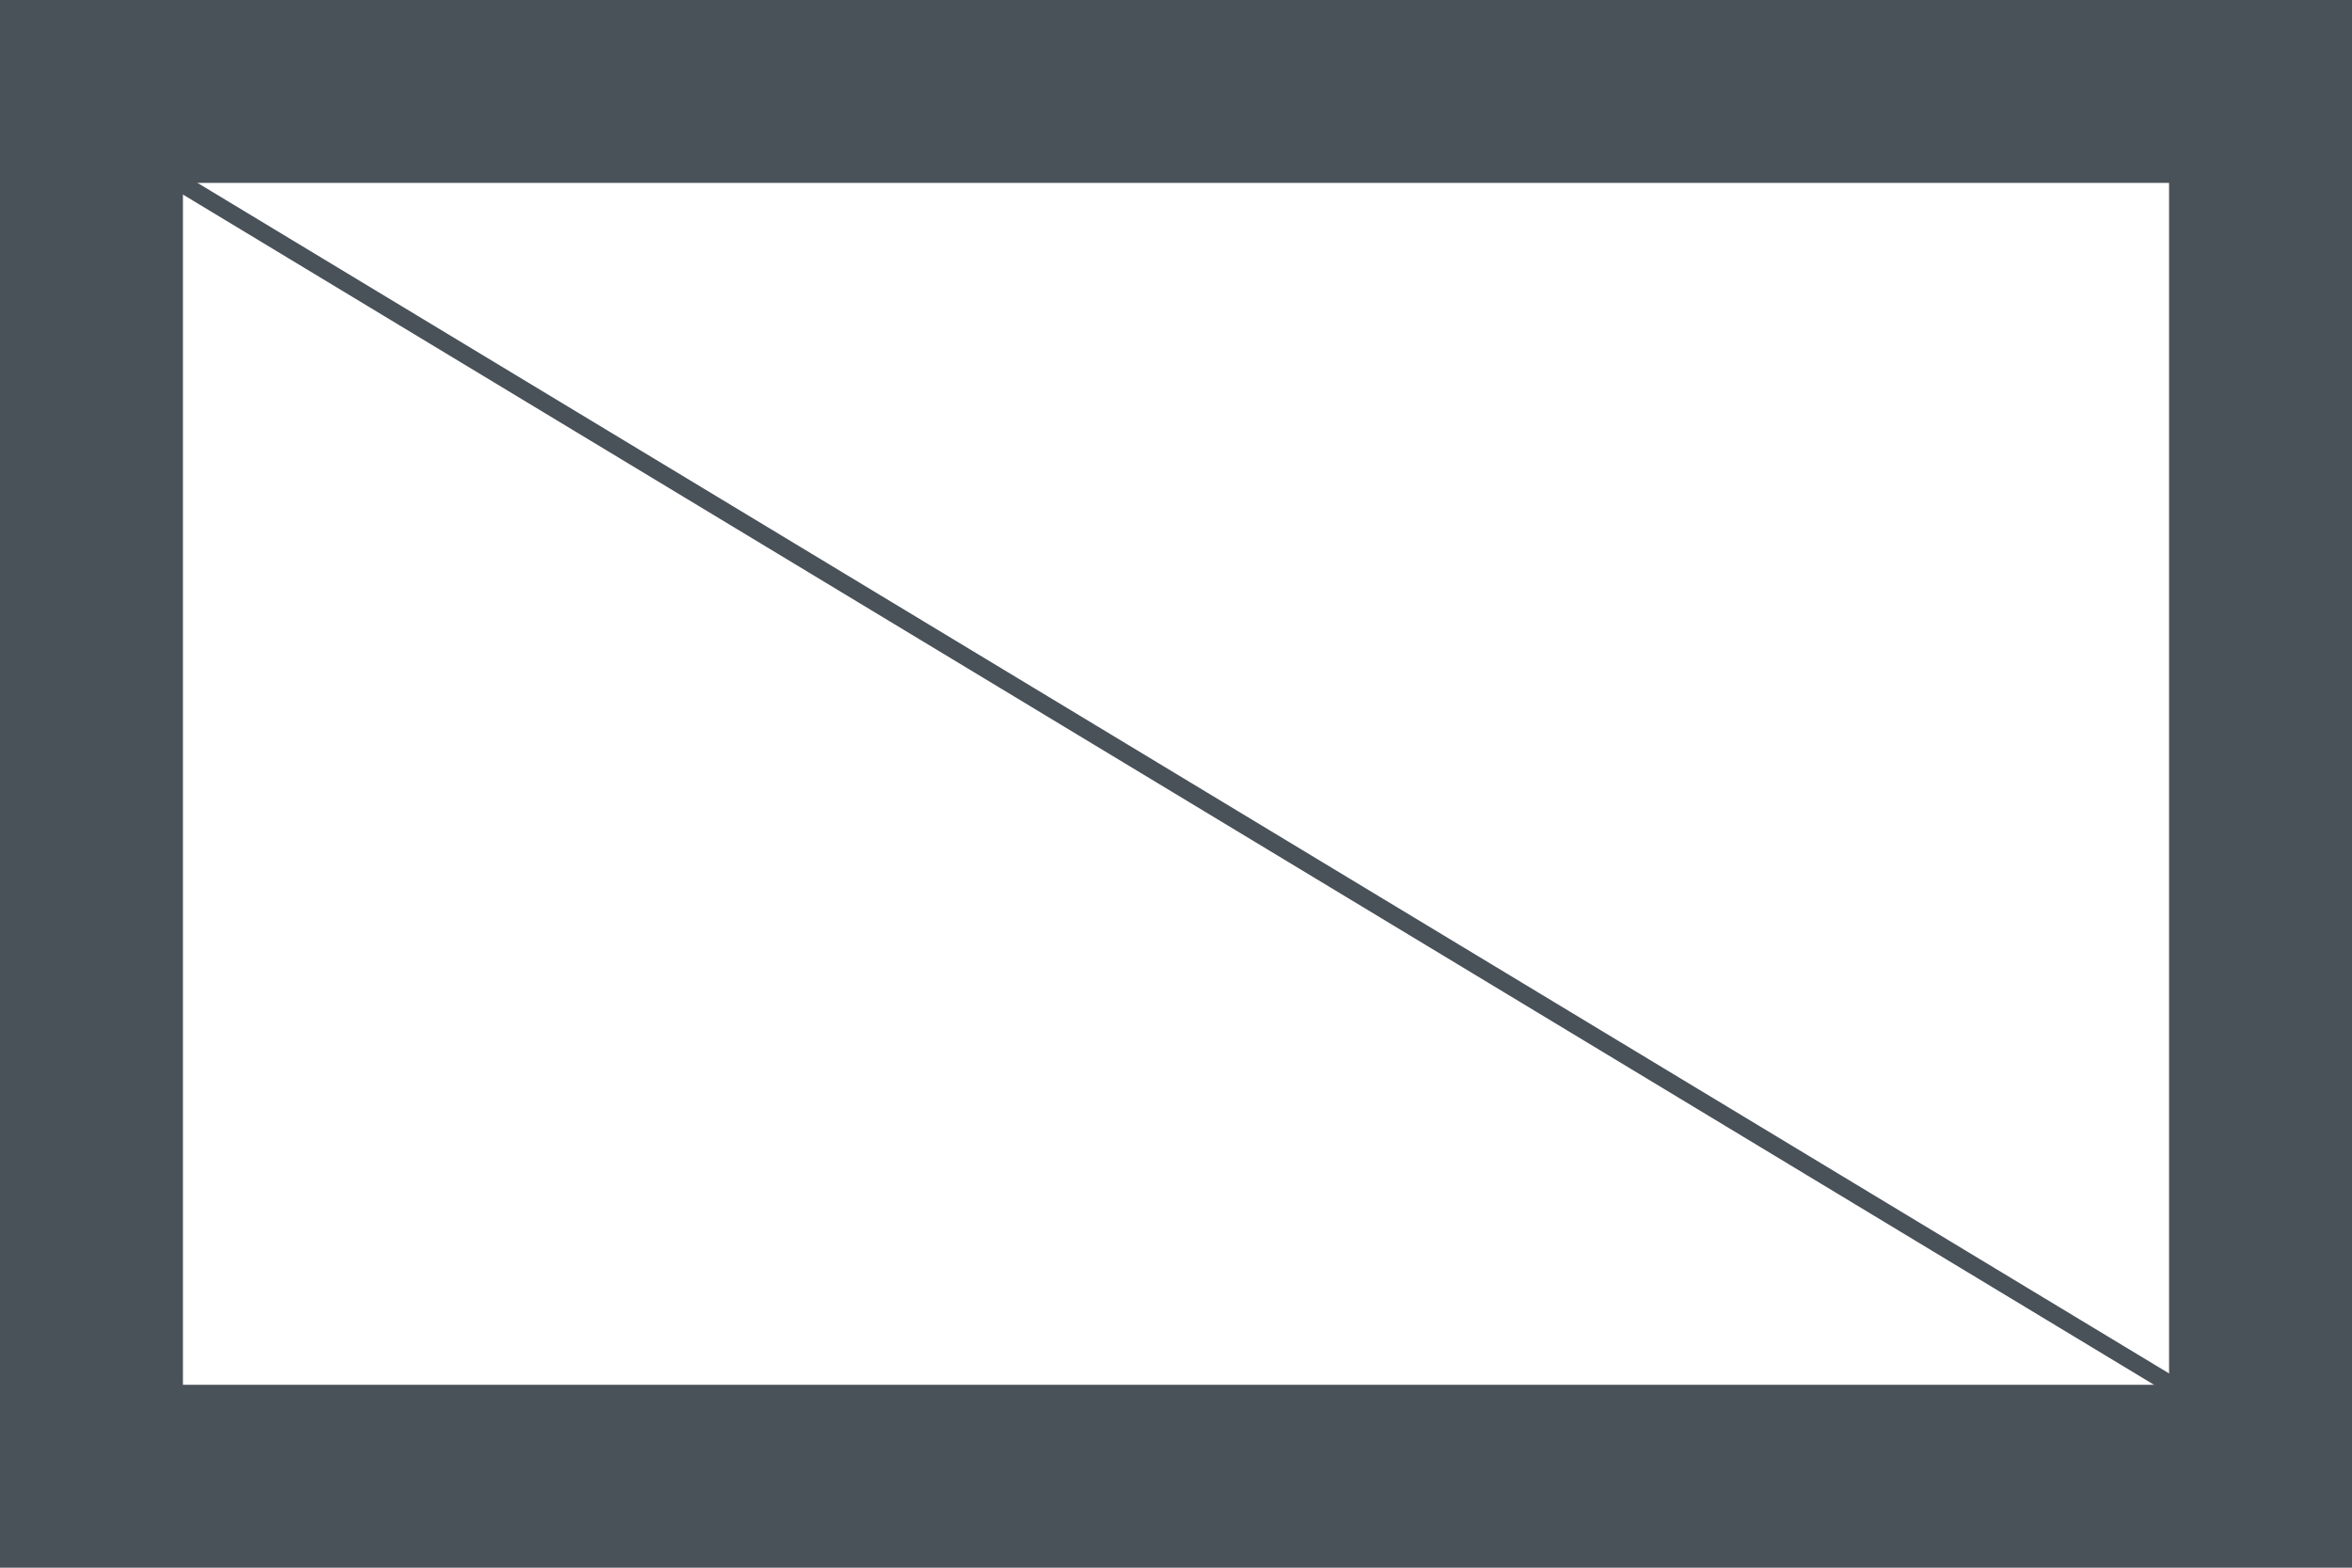 <?xml version="1.0" encoding="utf-8"?>
<!-- Generator: Adobe Illustrator 17.0.0, SVG Export Plug-In . SVG Version: 6.00 Build 0)  -->
<!DOCTYPE svg PUBLIC "-//W3C//DTD SVG 1.1//EN" "http://www.w3.org/Graphics/SVG/1.1/DTD/svg11.dtd">
<svg version="1.1" xmlns="http://www.w3.org/2000/svg" xmlns:xlink="http://www.w3.org/1999/xlink" x="0px" y="0px" width="90px"
	 height="60px" viewBox="0 0 90 60" enable-background="new 0 0 90 60" xml:space="preserve">
<symbol  id="Grime_Vector_Pack_09" viewBox="-71.028 -83.195 142.056 166.392">
	<path fill-rule="evenodd" clip-rule="evenodd" d="M14.722,71.754c5.101,1.54,0.416,10.506-2.46,11.244
		c-2.5,0.643-4.732-0.3-5.27-2.459C5.764,75.616,10.191,72.789,14.722,71.754z M64.625,74.565c-2.61,1.004-4.559-0.257-4.566-2.107
		C60.038,68.347,67.704,69.846,64.625,74.565z M7.342,73.159c1.252-2.028,1.637-4.921,3.866-5.973
		C10.393,69.651,9.287,71.825,7.342,73.159z M-53.457,54.187c4.521,5.344-7.054,5.457-2.459,0H-53.457z M70.601,54.889
		c-1.276,0.601-3.375,0.48-3.865-0.703C66.073,49.927,72.749,51.143,70.601,54.889z M5.936,48.213
		c-1.31-2.439-1.674-5.821-2.458-8.784c2.063,1.918,2.188,5.775,3.513,8.432C6.541,47.88,6.504,48.313,5.936,48.213z
		 M-35.533,21.509c-0.459,0.495-1.861,1.264-2.108,0C-37.026,21.606-35.888,20.521-35.533,21.509z M65.328,16.589
		c-1.936,0.18-2.936-0.576-2.811-2.459C64.126,14.279,65.267,14.897,65.328,16.589z M-56.268,15.185c0.757-2.055,2.624-3,4.92-3.514
		C-52.42,13.411-54.23,14.411-56.268,15.185z M41.432,0.076c-2.589,0.426-6.784-0.438-8.786-1.757
		C35.577-0.812,39.598-0.967,41.432,0.076z M39.675-34.709c1.267-1.426,3.146-2.24,5.623-2.459
		C44.431-35.338,41.402-35.676,39.675-34.709z M-61.891-36.116c-0.705-0.879,0.288-2.312,1.055-2.81
		C-60.877-37.678-60.582-36.094-61.891-36.116z M54.084-47.007c-3.132,0.262-4.79-1.592-4.218-3.864
		C51.062-55.627,59.464-50.762,54.084-47.007z M-51.348-47.357c0.17-1.108-1.078-0.797-0.703-2.108
		C-50.931-49.852-50.229-46.97-51.348-47.357z M35.457-47.71v-1.052c0.801-0.098,1.319,0.083,1.406,0.702
		C36.389-47.951,36.19-47.562,35.457-47.71z M-33.424-51.924c-0.056,0.412,0.06,0.996-0.352,1.053
		c-1.557-3.479-5.365-4.709-5.975-9.136C-36.968-57.987-35.62-54.532-33.424-51.924z M39.322-56.493
		c1.131-0.566,2.33-0.291,3.164,0.352v1.756C41.008-53.28,38.692-53.665,39.322-56.493z M63.922-61.412
		c0.517-0.774,0.933-1.647,2.46-1.406c0.742,0.547,1.275,1.303,1.056,2.813C66.065-58.922,64.015-59.36,63.922-61.412z
		 M24.914-63.169c-0.163-1.1,0.305-1.568,1.404-1.406c0.297,0.408,0.465,0.943,0.353,1.758
		C25.678-62.527,25.761-63.312,24.914-63.169z M-18.313-74.764c-0.338-1.045-1.426-1.838-1.757-2.811
		c-0.686-2.021-0.562-4.013-1.055-5.62c3.705,4.493,4.304,12.095,5.975,18.619c-0.664-0.078-0.774,0.396-1.405,0.354
		C-18.768-66.271-17.219-71.383-18.313-74.764z M-38.696-76.17c1.449-1.127,2.596-2.555,3.865-3.865
		c3.538-0.477,5.541-0.807,8.435,0.352c0.611,2.902,3.31,3.719,4.92,5.623c-2.08,2.137-3.15,5.282-4.92,7.729
		C-33.476-63.355-40.777-67.902-38.696-76.17z M5.585-74.413c1.029,0.092,1.08-0.795,2.108-0.703c0.923,0.6,1.763,1.283,1.406,3.162
		C7.441-70.017,4.007-72.041,5.585-74.413z M-20.07-74.413c-0.227,0.885,1.61,2.41,0,2.459
		C-19.607-73.041-21.112-73.901-20.07-74.413z M-45.374,8.509c-1.739,1.071-3.303,2.319-5.271,3.163
		C-49.785,10.131-45.611,8.347-45.374,8.509z M-60.485-22.412c0.017,1.071-0.742,1.367-1.055,2.109
		c-1.312,0.14-2.062-0.28-2.107-1.405c0.063-0.992,1.67-0.438,1.405-1.758C-61.355-22.721-62.552-22.554-60.485-22.412z
		 M27.373-29.086c0.428,0.107,1.212-1.016,0.352-1.055c-1.338,0.514-5.541,1.188-3.162,3.161c1.285,0.213,1.634-2.319,2.81-1.052
		c-0.902,0.267-1.488,0.854-1.756,1.757c0.887,0.867,2.684,0.83,4.217,1.053c-0.203,5.789,9.433,2.291,10.191,6.325
		c0.926,4.924-10.753,3.863-6.677,11.595c-0.506,0.196-0.857,0.549-1.055,1.054c-2.638,0.412-3.514-0.938-5.975-0.702
		c-0.208,1.121,0.659,1.087,0,1.757c-1.392-0.522-2.027-0.951-2.459,0.702c0.55,1.324,3.276,0.472,3.513,2.109
		c-4.264-0.913-9.028-1.333-8.433,4.216c5.283,2.738,7.975,8.077,12.651,10.893c2.31,1.39,4.82,2.874,4.92,5.973
		c-3.537,4.634-6.488-2.246-11.245-1.757c-4.152-1.82-5.882-6.066-10.191-7.73c0.582,0.624,0.51,2.574-0.703,2.459
		c-1.739-0.266,0.179-2.806-0.352-2.811c-2.05,0.215-0.861,2.545-1.404,3.865c-0.773,1.875-2.698,2.965-1.406,5.973
		c0.816,0.472,1.995,0.582,2.811,1.053c-0.451,2.01,2.023,5.271-1.054,5.622c-0.905-0.499-0.526-2.283-1.757-2.458
		c-2.126,5.003-0.378,9.393-1.405,14.758c-4.961,4.049-4.617-4.202-7.38-5.624c0.002,1.803,0.45,1.591,0.702,3.514
		c-2.284-0.645-0.089-5.766-2.812-5.973c-0.955,2.324-1.203,5.356-4.218,5.621c-1.073-2.898,2.04-4.717,1.759-7.028
		c3.81,1.66-0.607-3.992-3.515-3.161c-0.959,0.331-0.668,1.91-2.461,1.406c-0.299-2.697,1.112-7.558-3.163-6.325
		c-7.464,7.528-13.714,16.27-16.167,28.811c-3.459,2.345-2.249,16.198-7.731,16.867c-4.423,0.538-3.559-3.531-2.811-5.623
		c1.732-4.845,4.059-12.904,5.624-16.513c4.076-9.402,9.543-17.131,7.38-27.057c-2.43-5.181-8.687-1.659-12.3,0.353
		c-2.992,1.667-4.091,2.532-4.218,5.623c-5.991,1.397-8.617,8.002-14.76,8.08c3.787-9.215,13.917-12.086,20.031-18.974
		c-0.03-2.263,0.975-5.342,0-7.378c-2.584,1.398-5.719,2.246-8.082,3.865c1.849-2.834,6.327-3.042,8.434-5.62
		c-7.173-4.981-19.349-2.035-26.006,1.404c-0.251,0.954,1.658-0.25,1.407,0.704c-2.22,0.819-2.502-1.331-4.921-1.758
		c-0.054-0.412,0.061-0.997-0.351-1.054c1.926-6.038,12.825-3.106,17.219-6.675c-0.867,0.047-1.693,0.053-2.108-0.352
		c0.083-2.454,0.081-2.907,1.054-4.568c-4.222-2.103-6.112-6.538-10.191-8.785c0.739-0.718,2.911,0.754,3.514-0.702
		c-1.449-2.726-5.154-4.82-5.975-7.027c-2.919-1.415-6.587-2.079-8.785-4.218c5.264,1.143,13.313,4.153,16.517,7.379
		c1.956-0.506,4.156,0.426,4.92-1.757c-0.657,0.281-1.287,0.588-2.109,0.703c-0.456-0.871,0.785-1.707,0-1.758
		c-2.242,0.006-1.263-1.694-2.459-0.35c-0.787-2.163,3.13-2.429,4.568-3.515c-1.057-0.582-2.865-0.414-3.163-1.756
		c3.1,0.41,8.637,2.393,13.355,3.865c2.72,0.849,7.216,2.396,7.732-1.406c0.392-2.897-2.903-2.721-3.866-5.271
		c1.259-1.065,2.254,2.121,3.514,1.055c-0.574-4.346-4.096-7.546-7.38-10.19c-4.74-3.813-10.954-7.604-9.489-14.403
		c1.764-0.635,3.566-0.854,5.623-0.354c2.189,3.248,6.025,5.979,8.786,9.486c2.172,2.763,3.22,6.794,6.676,6.677
		c-0.75-1.24-1.881-2.102-2.108-3.865c3.22,0.439,3.483,6.805,7.029,8.082c0.958-3.121-3.28-3.941-3.163-7.379
		c3.438,1.131,3.085,6.053,6.326,7.379c1.67-2.428,3.979-4.219,5.271-7.027c-0.563-4.478-0.728-9.085-1.054-13.704
		c2.466,2.221,0.213,9.158,3.163,10.894c-0.163-3.091-0.274-6.13,2.812-5.976c2.105,0.592,1.601,3.789,2.109,5.976
		c1.708,1.139,3.188,1.275,5.272,1.406c0.895,1.857,1.437,4.936,3.513,4.566c0.21,2.195-0.296,2.922,1.056,3.865
		c3.218-0.295,4.21-2.818,5.622-4.92c4.866-2.162,7.455-6.599,10.895-10.187c0.917-3.068,2.075-5.891,4.921-7.028
		c-0.798,5.614-4.301,8.638-3.514,14.053c-0.719,0.805-2.332,0.717-3.164,1.406c-0.469,5.012-7.604,14.269-1.055,15.811
		c4.012,0.945,4.004-1.785,7.029-2.461c0.633,0.305,1.101,0.773,1.405,1.406c2.369-0.559,3.785-2.072,6.678-2.107
		C30.498-30.641,28.876-28.415,27.373-29.086z M-48.537-29.438c-0.711,1.064-0.646,2.874,0.704,4.216
		c2.165-1.907,5.061,0.809,7.029,0C-41.867-28.143-46.08-27.911-48.537-29.438z M-46.076-21.708c0.354,0.816,1.21,1.132,2.46,1.054
		C-44.25-21.19-44.692-21.92-46.076-21.708z M-41.508-17.843c0.044-0.776,1.492-0.149,2.109-0.351
		c-1.223-1.588-4.149-1.474-6.326-2.108c-0.389,0.663-0.448,1.66-0.703,2.458c1.683,1.294,5.842,4.375,8.084,1.757
		C-38.953-17.117-39.992-17.718-41.508-17.843z M-41.156-13.275c-1.228,1.466-2.267,3.121-4.569,3.514
		c-0.363,5.887,6.816,4.621,6.677-0.351c0.577-0.83,1.81-1.001,2.462-1.758C-37.02-13.428-40.459-11.981-41.156-13.275z
		 M-45.374-41.736c-2.078-0.85-3.984-1.871-5.271-3.514C-48.752-45.984-45.431-41.667-45.374-41.736z M-32.721-50.52
		c1.254,0.385,1.374,1.905,2.108,2.81C-31.868-48.095-31.987-49.616-32.721-50.52z"/>
</symbol>
<symbol  id="Grime_Vector_Pack_10" viewBox="-112.86 -86.4 225.72 172.8">
	<path fill-rule="evenodd" clip-rule="evenodd" d="M-94.855,25.809C-98.627,21.059-89.047,23.557-94.855,25.809L-94.855,25.809z
		 M-107.248-51.029c0.894-0.594,3.771-2.541,4.215-0.475C-103.652-50.771-106.987-49.056-107.248-51.029z M-89.199-53.316
		c3.92-1.256,7.853,2.178,7.15,7.318C-87.802-35.958-98.495-50.343-89.199-53.316z M-52.724,45.505
		c0.809,2.408-1.536,4.934-2.691,5.231C-54.207,49.151-54.409,46.843-52.724,45.505z M-37.643,27.133
		c-1.083,1.979-1.042,4.537-1.789,6.688c0.001,1.456,0.56,1.313,0.493,2.9c-2.325,0.837-1.45,6.306-3.611,5.087
		C-40.957,37.115-41.137,29.746-37.643,27.133z M18.635,29.629c-1.261-0.146-3.689-1.373-3.124-2.931
		C16.509,27.759,18.056,27.753,18.635,29.629z M13.298,2.073C13.581,3.542,13,4.566,12.205,5.481
		C12.274,4.192,11.838,2.646,13.298,2.073z M5.602-60.106c0.699,1.24-0.2,1.66-1.075,2.092C4.251-59.038,4.609-59.735,5.602-60.106z
		 M108.609,41.858c-2.858,1.467-4.902-1.408-6.944-2.581C90.873,33.08,78.238,30.75,67.903,23.889
		c-6.348-2.848-13.114-4.215-19.654-6.807c-3.739-1.48-7.127-3.901-10.859-5.257c-5.775-2.096-11.753-3.427-16.768-5.982
		C15.872,3.422,6.096-3.604,1.982,2.206c4.025,6.5,2.594,16.14,9.501,20.105c-2.054,0.338-1.666-1.143-3.819,0.35
		c-2.593-1.817-3.979-5.982-7.022-6.923c-1.319,1.75-5.265,2.144-6.101,4.14c5.339,4.78,10.998,13.176,11.721,21.579
		c-3.718-3.383-4.976-13.394-9.675-16.558c-0.751,0.606-1.023,1.459-2.519,1.682c-4.111-2.51-7.354-6.708-12.412-7.379
		c-0.538,0.987,0.342,1.489,0.762,2.376c-1.163,0.755-0.961-1.132-1.967-0.681c0.481,3.931-1.646,8.216-1.595,12.742
		c0.052,4.447,2.695,9.885-1.072,13.009c-4.007-2.98-0.34-9.3-1.146-14.482c-0.172-1.096-1.097-1.893-1.413-3.041
		c-0.804-2.933,0.181-7.351-2.792-8.715c-2.444,3.616-6.31,6.991-7.762,11.222c-0.527,1.538,0.067,4.236-2.026,4.58
		c1.38-5.795,1.84-12.065,4.019-17.449c-4.366-7.854-10.417-2.64-14.231,1.938c-1.467,1.763-3.224,2.952-3.992,3.9
		c-1.308,1.613-1.656,4.344-2.835,6.15c-2.052,3.149-4.644,5.515-5.353,7.83c-0.43,1.405,0.09,3.023-0.315,4.468
		c-0.519,1.858-2.585,3.79-3.752,6.008c-1.374,2.607-1.941,5.741-3.247,7.592c-1.046,1.486-2.956,2.106-4.119,3.503
		c-3.849,4.619-5.734,10.908-10.026,13.698c-1.513-0.063-2.441-1.259-2.854-3.454c1.619-4.429,5.846-7.496,7.507-12.015
		c0.509-1.387-0.021-3.229,0.712-4.596c1.148-2.146,3.401-2.605,5.179-4.282c2.149-2.023,2.905-5.419,4.832-8.099
		c1.021-1.421,2.727-2.12,3.723-3.377c5.734-7.236,8.113-17.196,13.429-23.523c-0.594-2.471,1.276-5.2-1.096-7.51
		c-1.453,1.017-3.92,1.509-4.247,3.107c-2.149-4.608-5.591-6.707-10.049-6.827c-3.664,2.788-8.882,7.79-13.643,7.866
		c-1.724-3.753,2.806-4.564,5.068-5.992c5.564-3.51,12.136-8.9,9.249-14.757c0.615-1.117,2.044-0.194,3.565-1.143
		c1.091-2.416-1.598-5.961-3.204-7.273c-5.475-4.475-17.149,0.845-18.339-6.792c7.47-8.111,15.742,5.582,25.263-0.232
		c1.794-3.148,3.167-8.588-2.128-9.363c-0.793-2.173,2.875-2.05,2.154-4.183c0.093-1.682-1.333-0.412-1.427-1.729
		c0.61-0.236,1.39-0.387,0.934-1.172c-0.758-5.68-6.965-12.799-1.67-14.754c2.383,2.441,2.522,9.242,7.689,6.273
		c0.977-4.75-3.512-7.523-4.728-12.028c-1.466-1.754-6.607-6.047-3.584-8.459c6.452,3.959,8.054,17.345,15.966,18.472
		c1.813-3.25,1.608-10.661,0.833-15.12c-0.647-3.738-6.552-13.849-2.29-18.048c4.234-4.172,9.826,3.16,10.573,7.095
		c1.208,6.348-6.651,12.254-5.221,19.146c0.362,1.743,1.669,5.134,3.077,6.876c1.36,1.682,6.883,5.805,10.052,6.826
		c3.771,1.213,6.549,2.037,10.65,0.519c5.974-6.064,12.736-10.463,15.602-18.104c1.028-2.742,0.376-7.141,4.56-7.578
		c2.181,2.418-0.009,5.227-1.785,6.69c-1.27,4.309-2.977,8.392-5.274,12.173c0.153,1.621,0.503,3.344,1.255,5.275
		c1.961,1.117,3.996,2.09,5.073,4.926c0.85,0.441,1.543-0.885,3.17-1.016c1.083,0.465,1.5,2.225,2.868,2.139
		c6.548-1.064,10.892-3.852,16.909-5.854c5.44-1.811,7.196-6.447,11.677-8.545c4.817-2.26,6.669-4.108,10.71-4.745
		c2.034,1.035,2.265,3.118,1.649,5.149c-5.89,3.285-7,8.535-13.53,9.578c-1.487,0.236-3.194-0.617-4.864-0.188
		c-5.202,1.33-9.653,6.273-15.228,8.371c-0.009,3.194-3.009,4.851-5.212,6.913c0.668,1.244,1.597,0.981,1.285,2.647
		c-0.472,0.969-2.279,1.252-2.265,2.473c0.934,0.543,0.691,3.372,2.474,2.265c0.869,1.359-1.668,1.485-0.157,2.233
		c4.343,2.451,9.738-4.631,13.439-1.685c-0.46,5.549-11.228,1.847-11.789,6.835c1.696,0.558,4.527-1.085,5.246,1.377
		c-2.932,1.394-5.75-1.024-8.811-0.235c-1.784,0.46-3.315,2.212-5.166,2.966c-0.72,0.292-4.931-0.096-4.499,2.315
		c0.729-0.114,1.619-1.749,2.376-0.764C3.4-8.422,1.72-8.073,1.693-6.876c2.261,2.68,5.699,3.07,9.034,3.659
		c11.761,7.576,24.77,12.725,37.947,17.541c0.398-0.124,0.369-0.47,0.666-0.649c-0.191-0.541-0.093-0.93,0.016-1.314
		c1.858-0.566-0.174,1.054,0.111,1.71c4.916,4.521,11.795,4.636,18.213,6.396c6.825,1.872,14.174,6.89,21.065,9.848
		c5.144,2.206,10.037,5.005,14.915,7.015C105.863,38.234,109.815,37.792,108.609,41.858z M-72.71,78.553
		c-1.896,2.333-2.099,5.536-4.039,7.847C-76.339,83.518-74.573,79.585-72.71,78.553z M-62.369,60.39
		c-0.953,0.942-0.438,2.64-2.011,3.264C-64.487,62.372-62.9,60.245-62.369,60.39z M-56.492-26.233
		c-2.106-0.203-6.404,0.459-6.831-0.867C-61.096-26.719-58.184-27.659-56.492-26.233z M-112.86-10.566
		c1.813-0.174,2.92,0.359,2.812,2.107C-111.861-8.286-112.843-8.942-112.86-10.566z M107.984-29.25
		c1.018-0.902,1.613-0.293,3.251-0.326c0.594,1.354,1.635,2.264,1.625,4.225C110.256-24.434,107.776-26.29,107.984-29.25z"/>
</symbol>
<g id="Layer_1">
	<g id="Background_xA0_Image_1_">
		<rect fill="#495159" width="90" height="60"/>
		<rect x="7" y="7" fill="#FFFFFF" width="76" height="46"/>
	</g>
	<line fill="none" x1="18.493" y1="13.823" x2="39.727" y2="33.765"/>
</g>
<g id="Layer_2">
	
		<rect x="-5.468" y="29.665" transform="matrix(0.856 0.517 -0.517 0.856 21.986 -18.942)" fill="#495159" width="100.935" height="0.67"/>
</g>
<g id="Layer_3" display="none">
	
		<use xlink:href="#Grime_Vector_Pack_09"  width="142.056" height="166.392" x="-71.028" y="-83.195" transform="matrix(0.244 0 0 -0.244 45 37.821)" display="inline" overflow="visible"/>
	
		<use xlink:href="#Grime_Vector_Pack_10"  width="225.72" height="172.8" x="-112.86" y="-86.4" transform="matrix(0.113 0.18 0.18 -0.113 63.118 27.683)" display="inline" overflow="visible"/>
	
		<use xlink:href="#Grime_Vector_Pack_10"  width="225.72" height="172.8" x="-112.86" y="-86.4" transform="matrix(0.038 -0.164 -0.191 -0.044 22.706 21.459)" display="inline" overflow="visible"/>
</g>
</svg>

